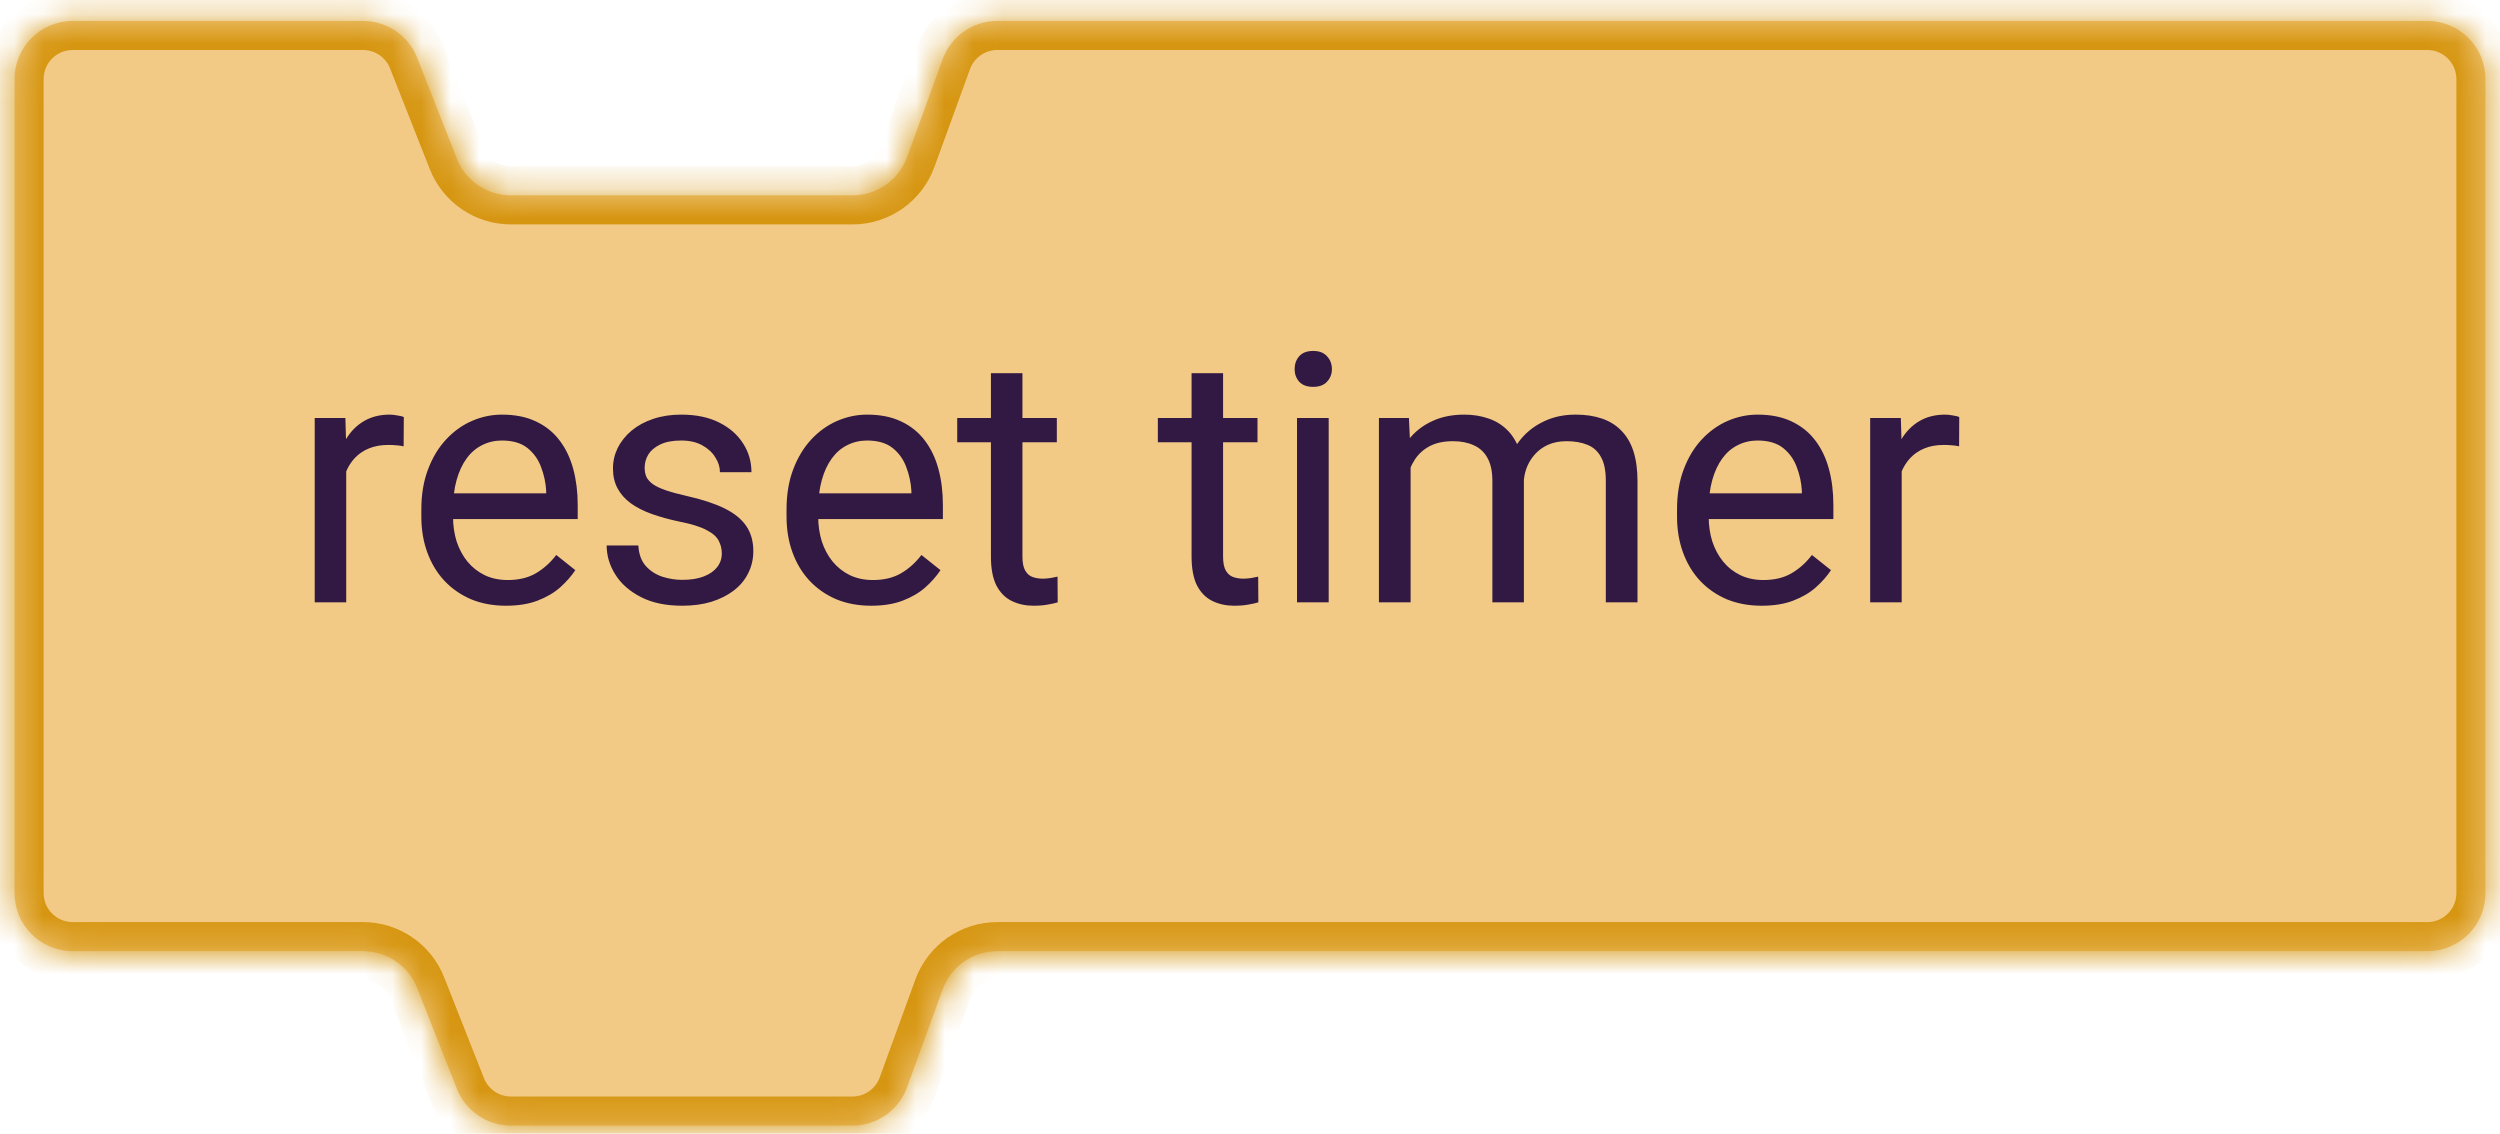<svg width="86" height="39" viewBox="0 0 86 39" fill="none" xmlns="http://www.w3.org/2000/svg" id="blockcode-sensing--2">
  <mask id="path-1-inside-1_1245_85415" fill="white">
  <path fill-rule="evenodd" clip-rule="evenodd" d="M0.5 2.72C0.5 1.616 1.395 0.72 2.5 0.72H12.489C13.31 0.72 14.049 1.223 14.35 1.987L15.716 5.454C16.017 6.218 16.756 6.72 17.577 6.72H29.324C30.164 6.72 30.916 6.194 31.203 5.404L32.428 2.036C32.716 1.246 33.467 0.72 34.308 0.72H83.5C84.605 0.72 85.5 1.616 85.5 2.72V30.72C85.5 31.825 84.605 32.72 83.5 32.72H34.308C33.467 32.72 32.716 33.246 32.428 34.036L31.203 37.404C30.916 38.194 30.164 38.72 29.324 38.72H17.577C16.756 38.72 16.017 38.218 15.716 37.454L14.35 33.987C14.049 33.223 13.31 32.72 12.489 32.72H2.5C1.395 32.72 0.5 31.825 0.5 30.72V2.72Z"/>
  </mask>
  <path fill-rule="evenodd" clip-rule="evenodd" d="M0.5 2.72C0.5 1.616 1.395 0.72 2.5 0.72H12.489C13.31 0.72 14.049 1.223 14.35 1.987L15.716 5.454C16.017 6.218 16.756 6.72 17.577 6.72H29.324C30.164 6.72 30.916 6.194 31.203 5.404L32.428 2.036C32.716 1.246 33.467 0.72 34.308 0.72H83.5C84.605 0.72 85.5 1.616 85.5 2.72V30.72C85.5 31.825 84.605 32.72 83.5 32.72H34.308C33.467 32.72 32.716 33.246 32.428 34.036L31.203 37.404C30.916 38.194 30.164 38.72 29.324 38.72H17.577C16.756 38.72 16.017 38.218 15.716 37.454L14.35 33.987C14.049 33.223 13.31 32.72 12.489 32.72H2.5C1.395 32.72 0.5 31.825 0.5 30.72V2.72Z" fill="#F2CA85"/>
  <path d="M14.35 33.987L13.419 34.354L14.35 33.987ZM31.203 37.404L32.143 37.746L31.203 37.404ZM32.428 34.036L31.489 33.695L32.428 34.036ZM32.428 2.036L31.489 1.695L32.428 2.036ZM31.203 5.404L32.143 5.746L31.203 5.404ZM15.716 5.454L14.786 5.82L15.716 5.454ZM12.489 -0.28H2.5V1.72H12.489V-0.28ZM16.647 5.087L15.28 1.62L13.419 2.354L14.786 5.82L16.647 5.087ZM29.324 5.72H17.577V7.72H29.324V5.72ZM31.489 1.695L30.263 5.062L32.143 5.746L33.368 2.378L31.489 1.695ZM83.5 -0.28H34.308V1.72H83.5V-0.28ZM86.5 30.72V2.72H84.5V30.72H86.5ZM34.308 33.72H83.5V31.72H34.308V33.72ZM31.489 33.695L30.263 37.062L32.143 37.746L33.368 34.378L31.489 33.695ZM29.324 37.72H17.577V39.72H29.324V37.72ZM16.647 37.087L15.28 33.62L13.419 34.354L14.786 37.821L16.647 37.087ZM2.5 33.72H12.489V31.72H2.5V33.72ZM-0.5 2.72V30.72H1.5V2.72H-0.5ZM2.5 31.72C1.948 31.72 1.5 31.273 1.5 30.72H-0.5C-0.5 32.377 0.843 33.72 2.5 33.72V31.72ZM15.28 33.62C14.828 32.474 13.721 31.72 12.489 31.72V33.72C12.9 33.72 13.269 33.971 13.419 34.354L15.28 33.62ZM17.577 37.72C17.166 37.72 16.797 37.469 16.647 37.087L14.786 37.821C15.238 38.967 16.345 39.72 17.577 39.72V37.72ZM30.263 37.062C30.119 37.457 29.744 37.72 29.324 37.72V39.72C30.585 39.72 31.712 38.931 32.143 37.746L30.263 37.062ZM34.308 31.72C33.047 31.72 31.92 32.509 31.489 33.695L33.368 34.378C33.512 33.983 33.887 33.72 34.308 33.72V31.72ZM84.5 30.72C84.5 31.273 84.052 31.72 83.5 31.72V33.72C85.157 33.72 86.5 32.377 86.5 30.72H84.5ZM83.5 1.72C84.052 1.72 84.5 2.168 84.5 2.72H86.5C86.5 1.063 85.157 -0.28 83.5 -0.28V1.72ZM33.368 2.378C33.512 1.983 33.887 1.72 34.308 1.72V-0.28C33.047 -0.28 31.92 0.509 31.489 1.695L33.368 2.378ZM29.324 7.72C30.585 7.72 31.712 6.931 32.143 5.746L30.263 5.062C30.119 5.457 29.744 5.72 29.324 5.72V7.72ZM14.786 5.82C15.238 6.967 16.345 7.72 17.577 7.72V5.72C17.166 5.72 16.797 5.469 16.647 5.087L14.786 5.82ZM2.5 -0.28C0.843 -0.28 -0.5 1.063 -0.5 2.72H1.5C1.5 2.168 1.948 1.72 2.5 1.72V-0.28ZM12.489 1.72C12.9 1.72 13.269 1.972 13.419 2.354L15.28 1.62C14.828 0.474 13.721 -0.28 12.489 -0.28V1.72Z" fill="#D69611" mask="url(#path-1-inside-1_1245_85415)"/>
  <path d="M11.91 15.377V20.72H10.826V14.38H11.881L11.91 15.377ZM13.891 14.345L13.885 15.353C13.795 15.334 13.709 15.322 13.627 15.318C13.549 15.31 13.459 15.306 13.357 15.306C13.107 15.306 12.887 15.345 12.695 15.424C12.504 15.502 12.342 15.611 12.209 15.752C12.076 15.892 11.971 16.06 11.893 16.256C11.818 16.447 11.77 16.658 11.746 16.888L11.441 17.064C11.441 16.681 11.479 16.322 11.553 15.986C11.631 15.65 11.75 15.353 11.91 15.095C12.07 14.834 12.273 14.63 12.52 14.486C12.77 14.338 13.066 14.263 13.41 14.263C13.488 14.263 13.578 14.273 13.68 14.293C13.781 14.308 13.852 14.326 13.891 14.345ZM17.406 20.837C16.965 20.837 16.564 20.763 16.205 20.615C15.85 20.462 15.543 20.25 15.285 19.976C15.031 19.703 14.836 19.378 14.699 19.003C14.562 18.628 14.494 18.218 14.494 17.773V17.527C14.494 17.011 14.57 16.552 14.723 16.15C14.875 15.744 15.082 15.4 15.344 15.119C15.605 14.838 15.902 14.625 16.234 14.48C16.566 14.336 16.91 14.263 17.266 14.263C17.719 14.263 18.109 14.341 18.438 14.498C18.77 14.654 19.041 14.873 19.252 15.154C19.463 15.431 19.619 15.759 19.721 16.138C19.822 16.513 19.873 16.924 19.873 17.369V17.855H15.139V16.97H18.789V16.888C18.773 16.607 18.715 16.334 18.613 16.068C18.516 15.802 18.359 15.584 18.145 15.412C17.93 15.24 17.637 15.154 17.266 15.154C17.02 15.154 16.793 15.207 16.586 15.312C16.379 15.414 16.201 15.566 16.053 15.769C15.904 15.972 15.789 16.22 15.707 16.513C15.625 16.806 15.584 17.144 15.584 17.527V17.773C15.584 18.074 15.625 18.357 15.707 18.623C15.793 18.884 15.916 19.115 16.076 19.314C16.24 19.513 16.438 19.67 16.668 19.783C16.902 19.896 17.168 19.953 17.465 19.953C17.848 19.953 18.172 19.875 18.438 19.718C18.703 19.562 18.936 19.353 19.135 19.091L19.791 19.613C19.654 19.82 19.48 20.017 19.27 20.205C19.059 20.392 18.799 20.545 18.49 20.662C18.186 20.779 17.824 20.837 17.406 20.837ZM24.83 19.039C24.83 18.882 24.795 18.738 24.725 18.605C24.658 18.468 24.52 18.345 24.309 18.236C24.102 18.123 23.789 18.025 23.371 17.943C23.02 17.869 22.701 17.781 22.416 17.679C22.135 17.578 21.895 17.455 21.695 17.31C21.5 17.166 21.35 16.996 21.244 16.8C21.139 16.605 21.086 16.377 21.086 16.115C21.086 15.865 21.141 15.629 21.25 15.406C21.363 15.183 21.521 14.986 21.725 14.814C21.932 14.642 22.18 14.507 22.469 14.41C22.758 14.312 23.08 14.263 23.436 14.263C23.943 14.263 24.377 14.353 24.736 14.533C25.096 14.713 25.371 14.953 25.562 15.254C25.754 15.55 25.85 15.88 25.85 16.244H24.766C24.766 16.068 24.713 15.898 24.607 15.734C24.506 15.566 24.355 15.427 24.156 15.318C23.961 15.209 23.721 15.154 23.436 15.154C23.135 15.154 22.891 15.201 22.703 15.295C22.52 15.384 22.385 15.5 22.299 15.64C22.217 15.781 22.176 15.929 22.176 16.086C22.176 16.203 22.195 16.308 22.234 16.402C22.277 16.492 22.352 16.576 22.457 16.654C22.562 16.728 22.711 16.799 22.902 16.865C23.094 16.931 23.338 16.998 23.635 17.064C24.154 17.181 24.582 17.322 24.918 17.486C25.254 17.65 25.504 17.851 25.668 18.09C25.832 18.328 25.914 18.617 25.914 18.957C25.914 19.234 25.855 19.488 25.738 19.718C25.625 19.949 25.459 20.148 25.24 20.316C25.025 20.48 24.768 20.609 24.467 20.703C24.17 20.793 23.836 20.837 23.465 20.837C22.906 20.837 22.434 20.738 22.047 20.539C21.66 20.34 21.367 20.082 21.168 19.765C20.969 19.449 20.869 19.115 20.869 18.763H21.959C21.975 19.06 22.061 19.297 22.217 19.472C22.373 19.644 22.564 19.767 22.791 19.841C23.018 19.912 23.242 19.947 23.465 19.947C23.762 19.947 24.01 19.908 24.209 19.83C24.412 19.752 24.566 19.644 24.672 19.507C24.777 19.371 24.83 19.215 24.83 19.039ZM29.969 20.837C29.527 20.837 29.127 20.763 28.768 20.615C28.412 20.462 28.105 20.25 27.848 19.976C27.594 19.703 27.398 19.378 27.262 19.003C27.125 18.628 27.057 18.218 27.057 17.773V17.527C27.057 17.011 27.133 16.552 27.285 16.15C27.438 15.744 27.645 15.4 27.906 15.119C28.168 14.838 28.465 14.625 28.797 14.48C29.129 14.336 29.473 14.263 29.828 14.263C30.281 14.263 30.672 14.341 31 14.498C31.332 14.654 31.604 14.873 31.814 15.154C32.025 15.431 32.182 15.759 32.283 16.138C32.385 16.513 32.435 16.924 32.435 17.369V17.855H27.701V16.97H31.352V16.888C31.336 16.607 31.277 16.334 31.176 16.068C31.078 15.802 30.922 15.584 30.707 15.412C30.492 15.24 30.199 15.154 29.828 15.154C29.582 15.154 29.355 15.207 29.148 15.312C28.941 15.414 28.764 15.566 28.615 15.769C28.467 15.972 28.352 16.22 28.27 16.513C28.188 16.806 28.146 17.144 28.146 17.527V17.773C28.146 18.074 28.188 18.357 28.27 18.623C28.355 18.884 28.479 19.115 28.639 19.314C28.803 19.513 29 19.67 29.23 19.783C29.465 19.896 29.73 19.953 30.027 19.953C30.41 19.953 30.734 19.875 31 19.718C31.266 19.562 31.498 19.353 31.697 19.091L32.353 19.613C32.217 19.82 32.043 20.017 31.832 20.205C31.621 20.392 31.361 20.545 31.053 20.662C30.748 20.779 30.387 20.837 29.969 20.837ZM36.355 14.38V15.213H32.928V14.38H36.355ZM34.088 12.839H35.172V19.15C35.172 19.365 35.205 19.527 35.272 19.636C35.338 19.746 35.424 19.818 35.529 19.853C35.635 19.888 35.748 19.906 35.869 19.906C35.959 19.906 36.053 19.898 36.15 19.882C36.252 19.863 36.328 19.847 36.379 19.836L36.385 20.72C36.299 20.748 36.185 20.773 36.045 20.797C35.908 20.824 35.742 20.837 35.547 20.837C35.281 20.837 35.037 20.785 34.815 20.679C34.592 20.574 34.414 20.398 34.281 20.152C34.152 19.902 34.088 19.566 34.088 19.144V12.839ZM43.258 14.38V15.213H39.83V14.38H43.258ZM40.99 12.839H42.074V19.15C42.074 19.365 42.107 19.527 42.174 19.636C42.24 19.746 42.326 19.818 42.432 19.853C42.537 19.888 42.65 19.906 42.772 19.906C42.861 19.906 42.955 19.898 43.053 19.882C43.154 19.863 43.23 19.847 43.281 19.836L43.287 20.72C43.201 20.748 43.088 20.773 42.947 20.797C42.81 20.824 42.645 20.837 42.449 20.837C42.184 20.837 41.94 20.785 41.717 20.679C41.494 20.574 41.316 20.398 41.184 20.152C41.055 19.902 40.99 19.566 40.99 19.144V12.839ZM45.707 14.38V20.72H44.617V14.38H45.707ZM44.535 12.699C44.535 12.523 44.588 12.375 44.693 12.254C44.803 12.132 44.963 12.072 45.174 12.072C45.381 12.072 45.539 12.132 45.648 12.254C45.762 12.375 45.818 12.523 45.818 12.699C45.818 12.867 45.762 13.011 45.648 13.132C45.539 13.25 45.381 13.308 45.174 13.308C44.963 13.308 44.803 13.25 44.693 13.132C44.588 13.011 44.535 12.867 44.535 12.699ZM48.525 15.64V20.72H47.435V14.38H48.467L48.525 15.64ZM48.303 17.31L47.799 17.293C47.803 16.859 47.859 16.459 47.969 16.091C48.078 15.72 48.24 15.398 48.455 15.125C48.67 14.851 48.938 14.64 49.258 14.492C49.578 14.339 49.949 14.263 50.371 14.263C50.668 14.263 50.941 14.306 51.191 14.392C51.441 14.474 51.658 14.605 51.842 14.785C52.025 14.964 52.168 15.195 52.27 15.476C52.371 15.757 52.422 16.097 52.422 16.496V20.72H51.338V16.549C51.338 16.216 51.281 15.951 51.168 15.752C51.059 15.552 50.902 15.408 50.699 15.318C50.496 15.224 50.258 15.177 49.984 15.177C49.664 15.177 49.397 15.234 49.182 15.347C48.967 15.461 48.795 15.617 48.666 15.816C48.537 16.015 48.443 16.244 48.385 16.502C48.33 16.756 48.303 17.025 48.303 17.31ZM52.41 16.712L51.684 16.935C51.688 16.587 51.744 16.253 51.853 15.933C51.967 15.613 52.129 15.328 52.34 15.078C52.555 14.828 52.818 14.63 53.131 14.486C53.443 14.338 53.801 14.263 54.203 14.263C54.543 14.263 54.844 14.308 55.105 14.398C55.371 14.488 55.594 14.627 55.773 14.814C55.957 14.998 56.096 15.234 56.19 15.523C56.283 15.812 56.33 16.156 56.33 16.554V20.72H55.24V16.543C55.24 16.187 55.184 15.912 55.07 15.716C54.961 15.517 54.805 15.379 54.602 15.3C54.402 15.218 54.164 15.177 53.887 15.177C53.648 15.177 53.438 15.218 53.254 15.3C53.07 15.382 52.916 15.496 52.791 15.64C52.666 15.781 52.57 15.943 52.504 16.127C52.441 16.31 52.41 16.506 52.41 16.712ZM60.602 20.837C60.16 20.837 59.76 20.763 59.4 20.615C59.045 20.462 58.738 20.25 58.48 19.976C58.227 19.703 58.031 19.378 57.895 19.003C57.758 18.628 57.69 18.218 57.69 17.773V17.527C57.69 17.011 57.766 16.552 57.918 16.15C58.07 15.744 58.277 15.4 58.539 15.119C58.801 14.838 59.098 14.625 59.43 14.48C59.762 14.336 60.105 14.263 60.461 14.263C60.914 14.263 61.305 14.341 61.633 14.498C61.965 14.654 62.236 14.873 62.447 15.154C62.658 15.431 62.815 15.759 62.916 16.138C63.018 16.513 63.068 16.924 63.068 17.369V17.855H58.334V16.97H61.984V16.888C61.969 16.607 61.91 16.334 61.809 16.068C61.711 15.802 61.555 15.584 61.34 15.412C61.125 15.24 60.832 15.154 60.461 15.154C60.215 15.154 59.988 15.207 59.781 15.312C59.574 15.414 59.397 15.566 59.248 15.769C59.1 15.972 58.984 16.22 58.902 16.513C58.82 16.806 58.779 17.144 58.779 17.527V17.773C58.779 18.074 58.82 18.357 58.902 18.623C58.988 18.884 59.111 19.115 59.272 19.314C59.435 19.513 59.633 19.67 59.863 19.783C60.098 19.896 60.363 19.953 60.66 19.953C61.043 19.953 61.367 19.875 61.633 19.718C61.898 19.562 62.131 19.353 62.33 19.091L62.986 19.613C62.85 19.82 62.676 20.017 62.465 20.205C62.254 20.392 61.994 20.545 61.685 20.662C61.381 20.779 61.02 20.837 60.602 20.837ZM65.418 15.377V20.72H64.334V14.38H65.389L65.418 15.377ZM67.398 14.345L67.393 15.353C67.303 15.334 67.217 15.322 67.135 15.318C67.057 15.31 66.967 15.306 66.865 15.306C66.615 15.306 66.394 15.345 66.203 15.424C66.012 15.502 65.85 15.611 65.717 15.752C65.584 15.892 65.478 16.06 65.4 16.256C65.326 16.447 65.277 16.658 65.254 16.888L64.949 17.064C64.949 16.681 64.986 16.322 65.061 15.986C65.139 15.65 65.258 15.353 65.418 15.095C65.578 14.834 65.781 14.63 66.027 14.486C66.277 14.338 66.574 14.263 66.918 14.263C66.996 14.263 67.086 14.273 67.188 14.293C67.289 14.308 67.359 14.326 67.398 14.345Z" fill="#311944"/>
</svg>
